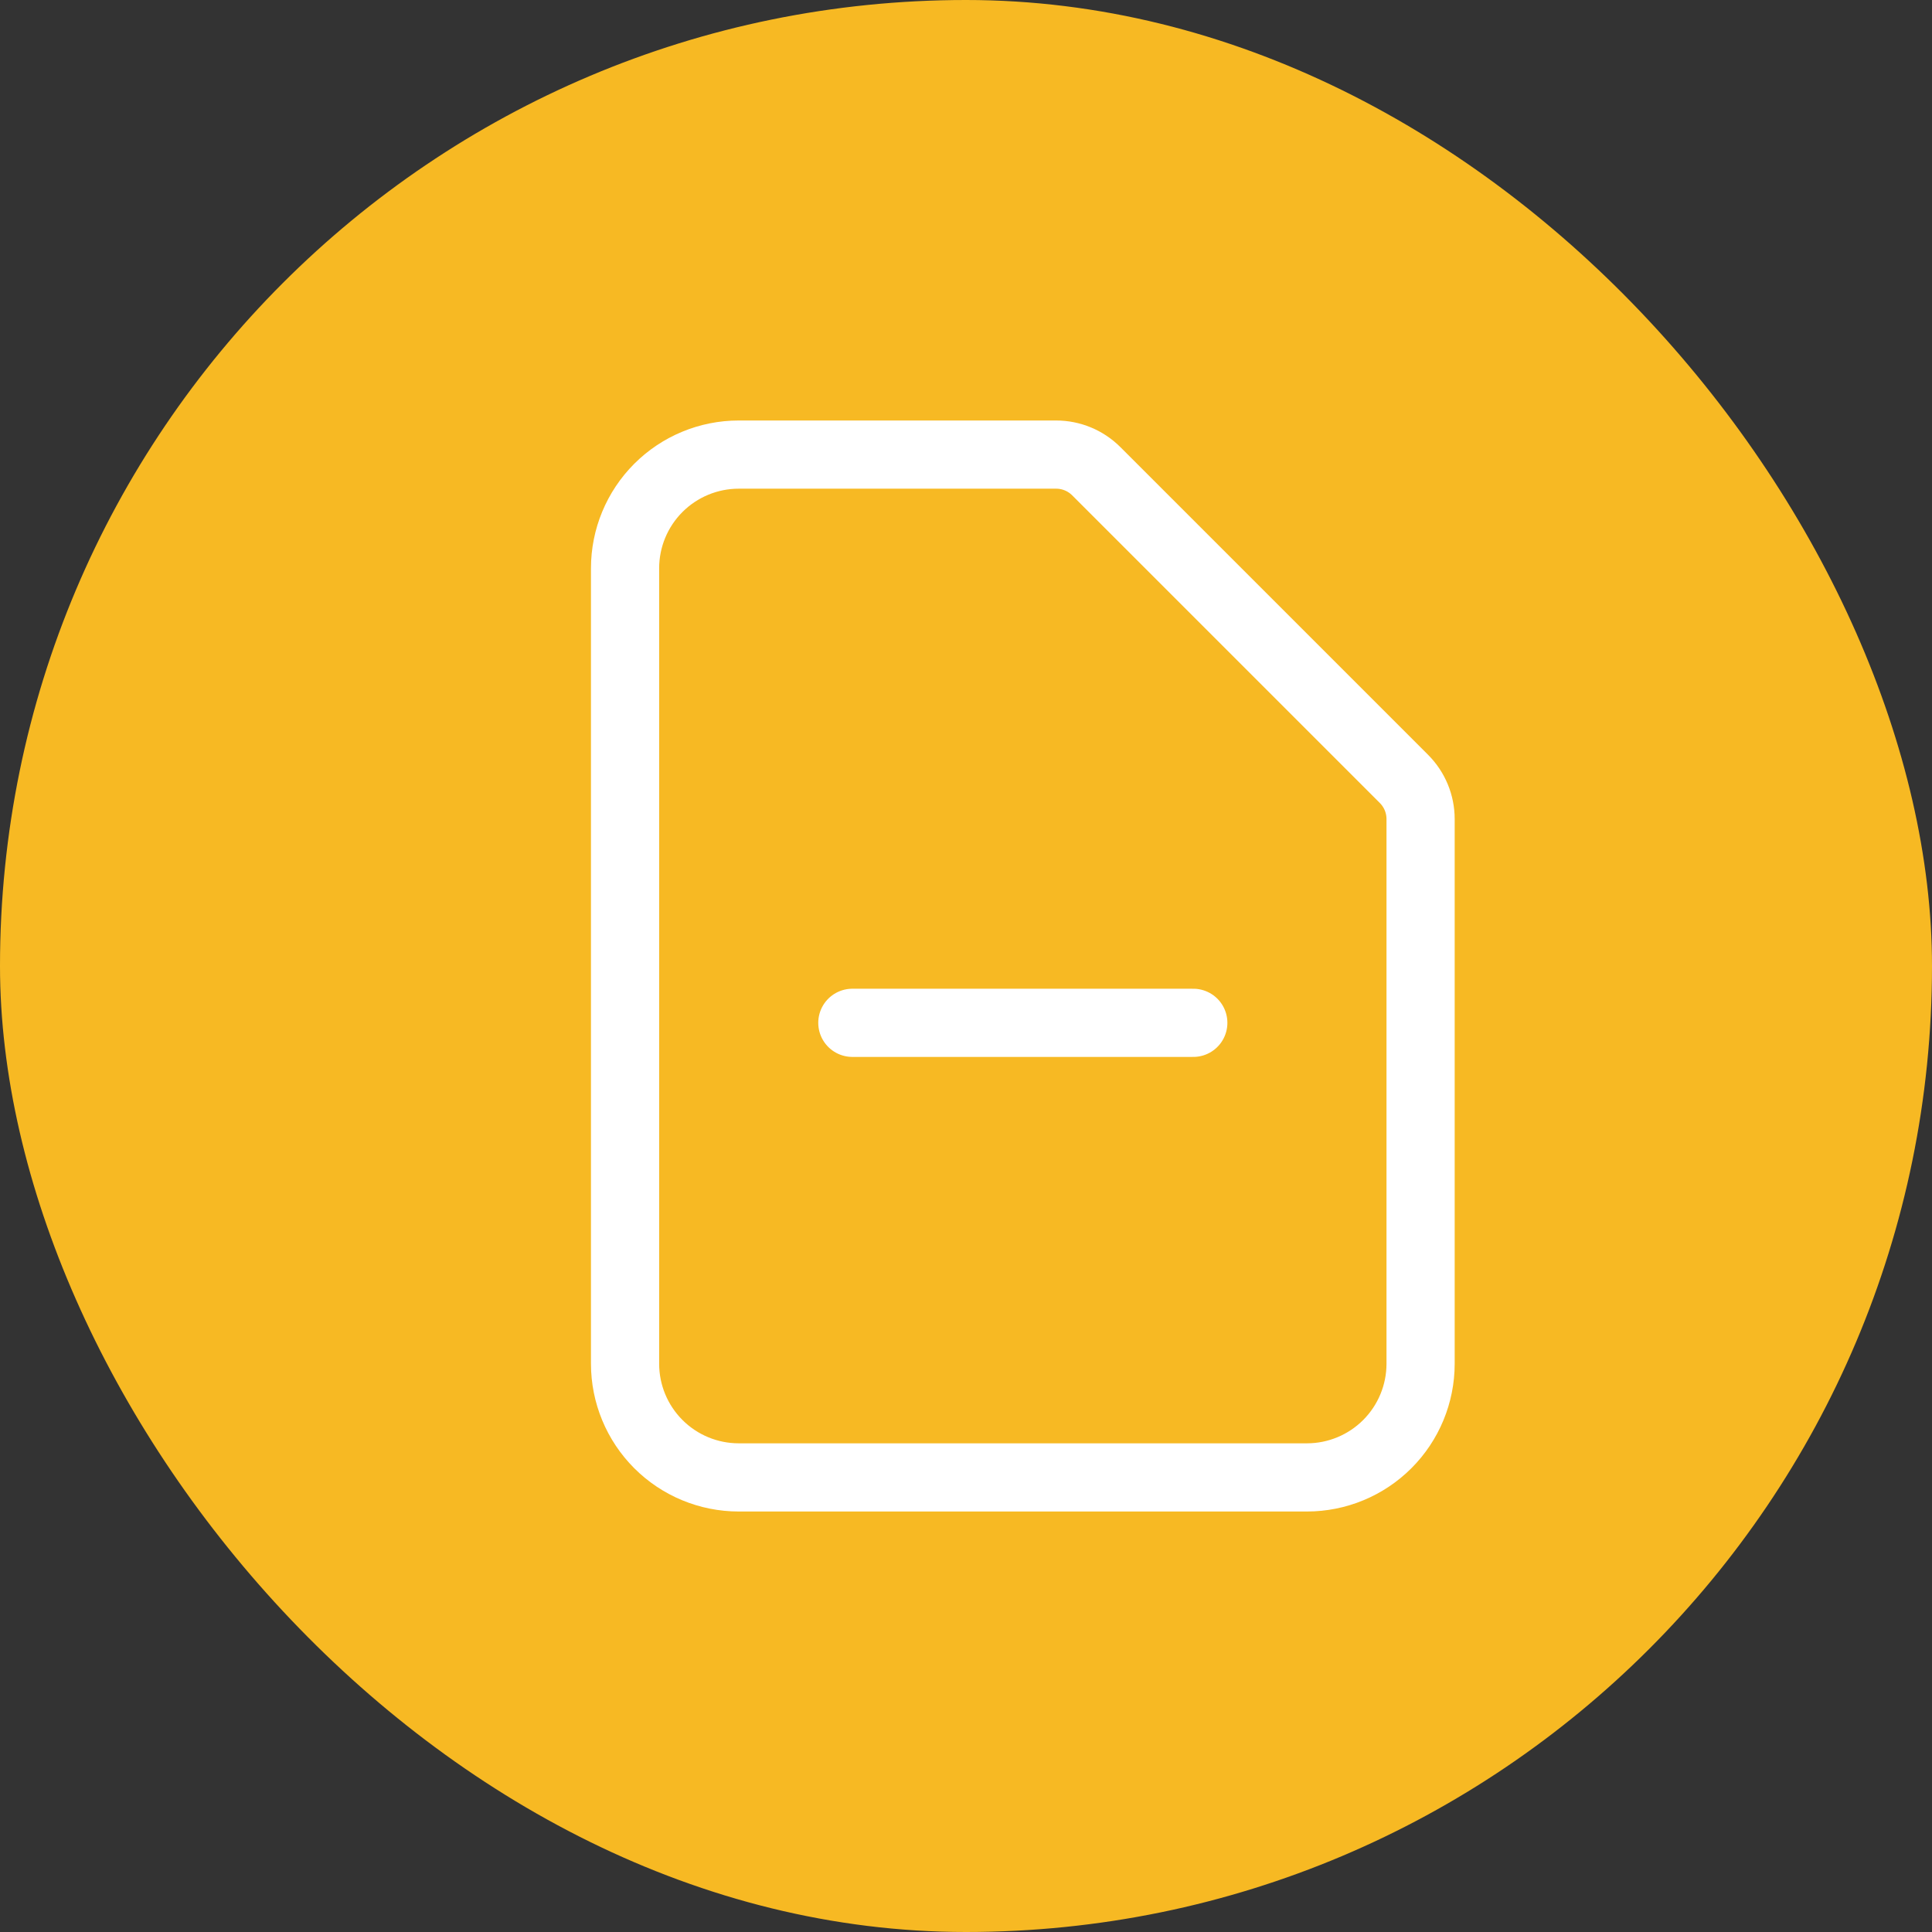 <svg width="34" height="34" viewBox="0 0 34 34" fill="none" xmlns="http://www.w3.org/2000/svg">
<rect x="0" y="0" width="34" height="34" fill="#333333" stroke="none"/>
<rect width="34" height="34" rx="17" fill="#F7B923"/>
<path d="M15 18H21M23 26H13C12.47 26 11.961 25.789 11.586 25.414C11.211 25.039 11 24.53 11 24V10C11 9.47 11.211 8.961 11.586 8.586C11.961 8.211 12.47 8 13 8H18.586C18.851 8 19.105 8.105 19.293 8.293L24.707 13.707C24.895 13.895 25 14.149 25 14.414V24C25 24.53 24.789 25.039 24.414 25.414C24.039 25.789 23.53 26 23 26Z" stroke="white" stroke-width="1.2" stroke-linecap="round" stroke-linejoin="round"/>
</svg>
